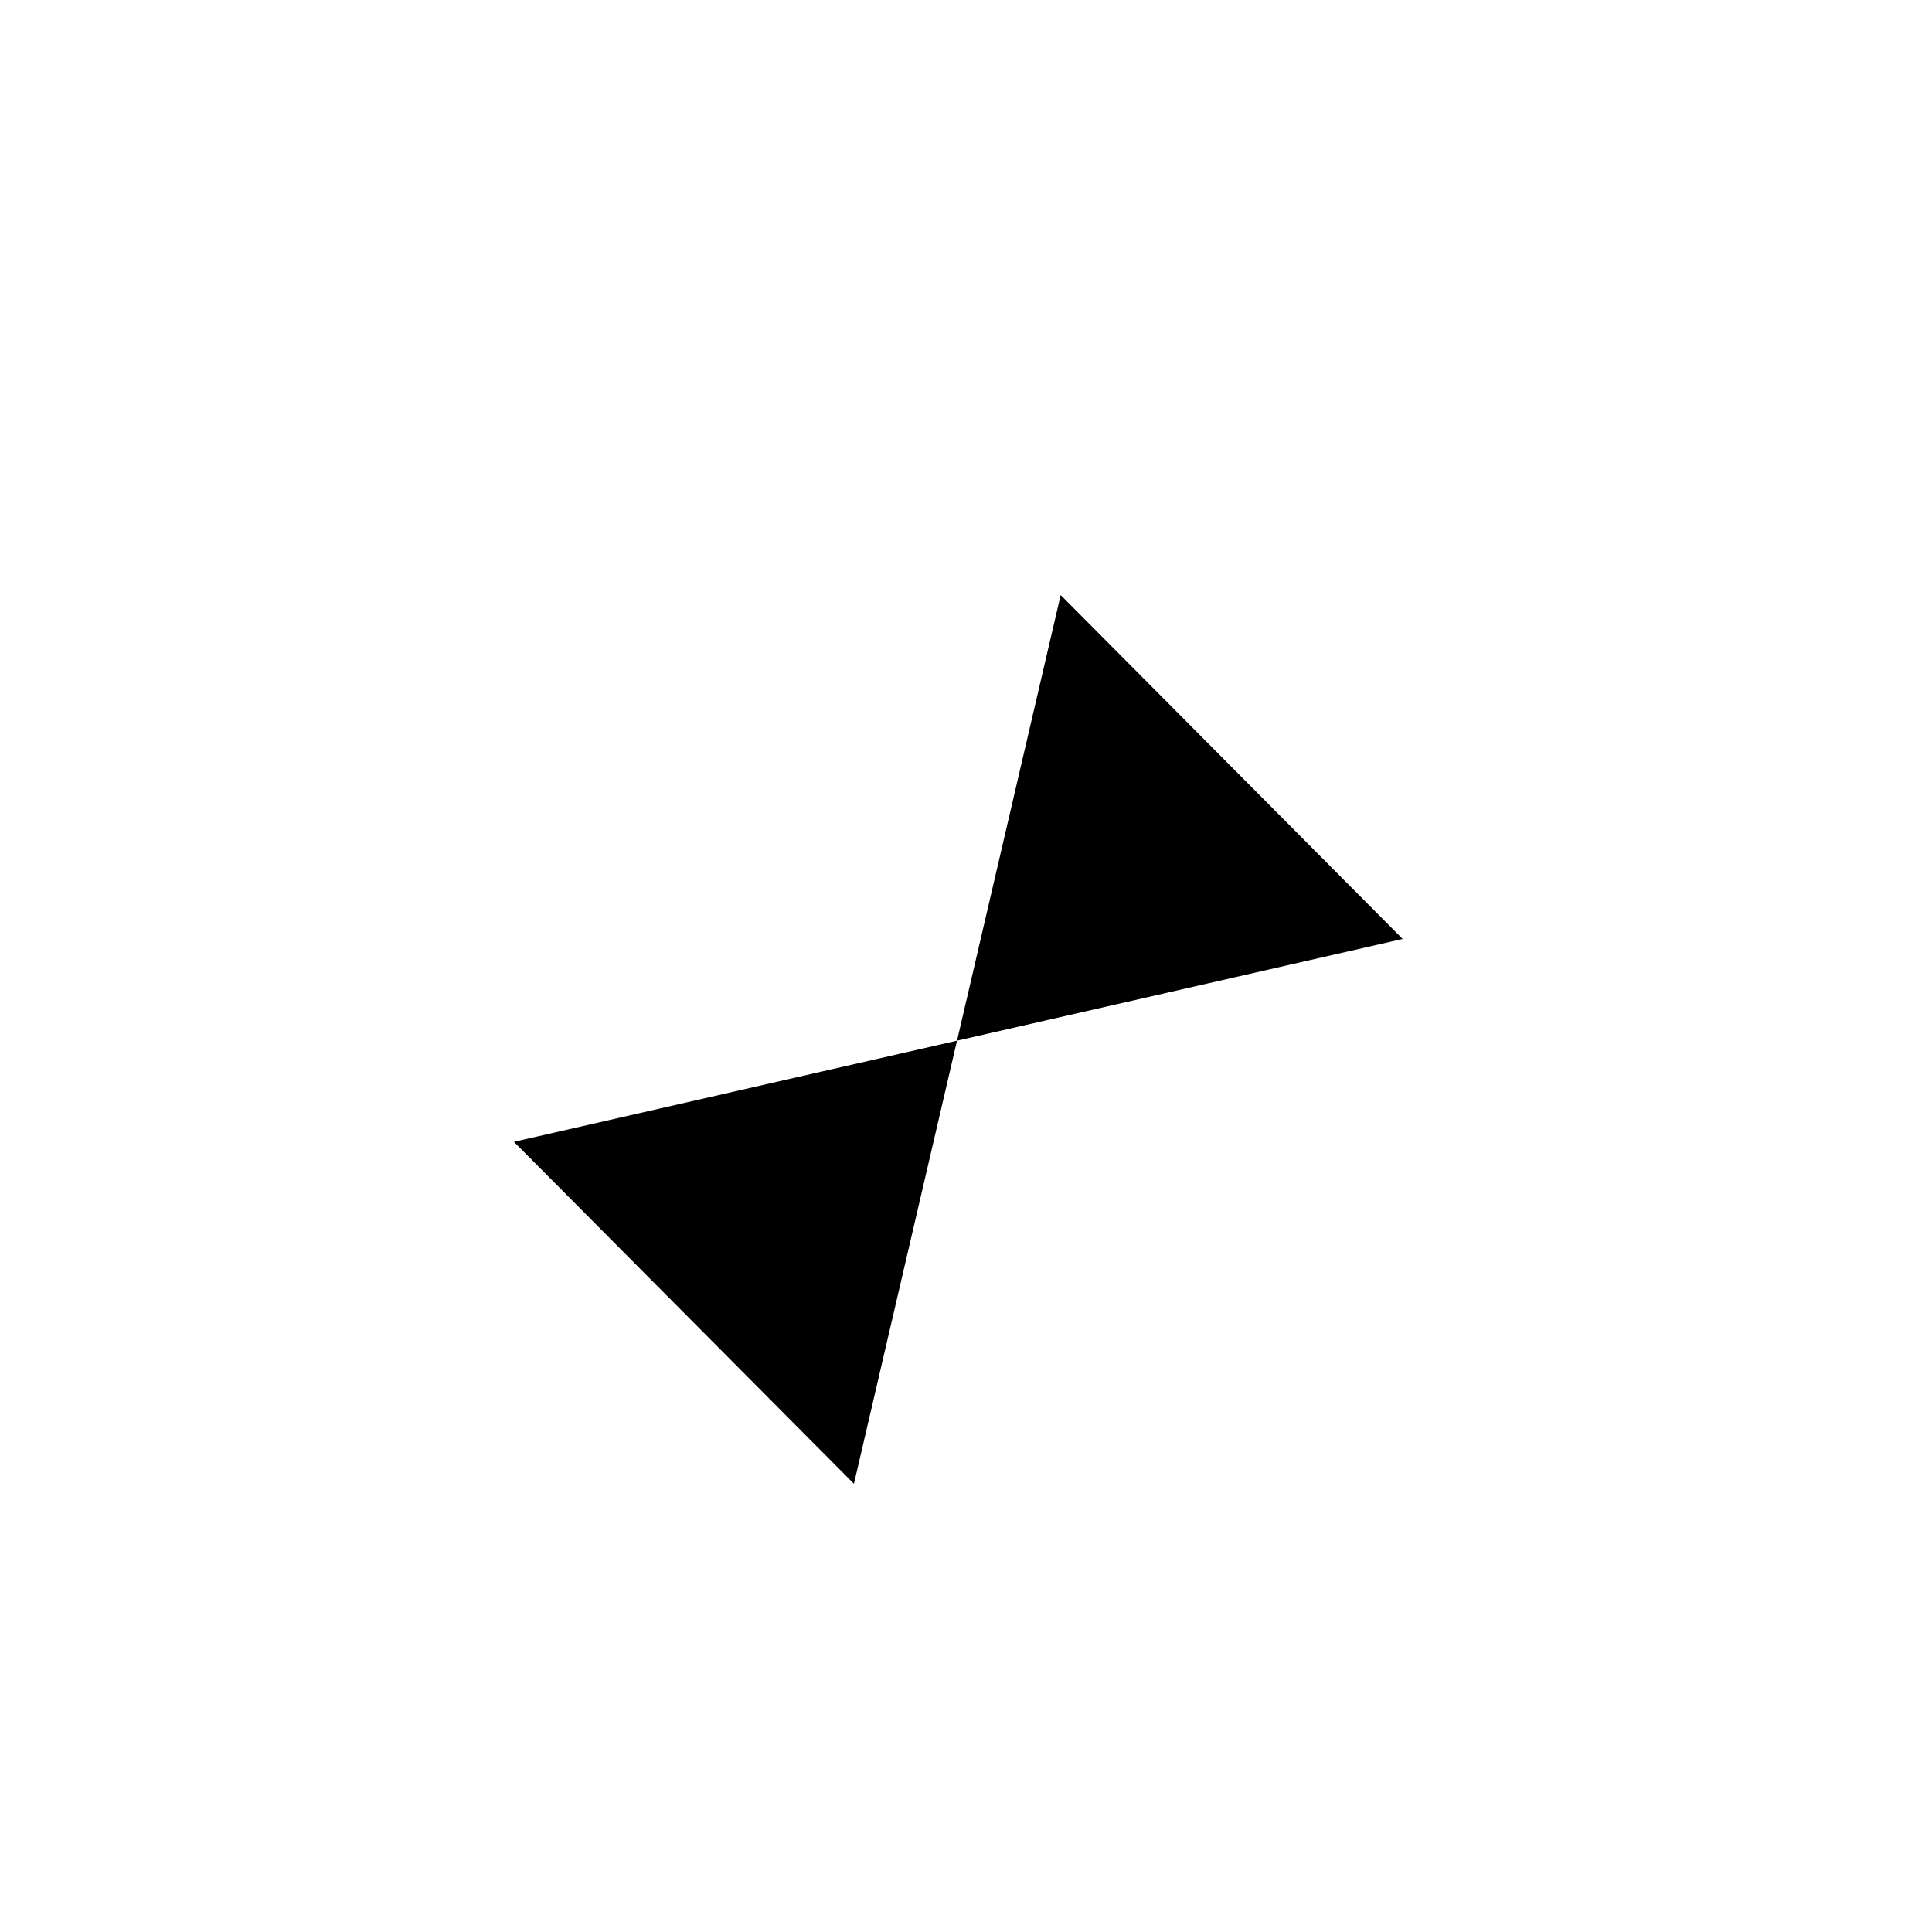 <?xml version="1.0" standalone="no"?>
<!--Created with Sketsa SVG Editor (http://www.kiyut.com)-->
<?xml-stylesheet type="text/css" href="..\valves.css" ?>
<svg contentScriptType="text/ecmascript" width="100.0px" xmlns:xlink="http://www.w3.org/1999/xlink" baseProfile="full"
    zoomAndPan="magnify" contentStyleType="text/css" height="100.0px" preserveAspectRatio="xMidYMid meet" xmlns="http://www.w3.org/2000/svg"
    version="1.0">
    <polygon points="54.9,30.8 72.6,48.6 26.6,59.1 44.2,76.8"/>
    <line y2="25" x1="40" x2="40" y1="5"/>
    <line y2="15" x1="40" x2="95" y1="15"/>
    <line y2="25" x1="95" x2="95" y1="5"/>
    <line y2="39.4" x1="88.7" x2="64" y1="15"/>
    <line y2="25" x1="78.6" x2="60" y1="43.7"/>
</svg>